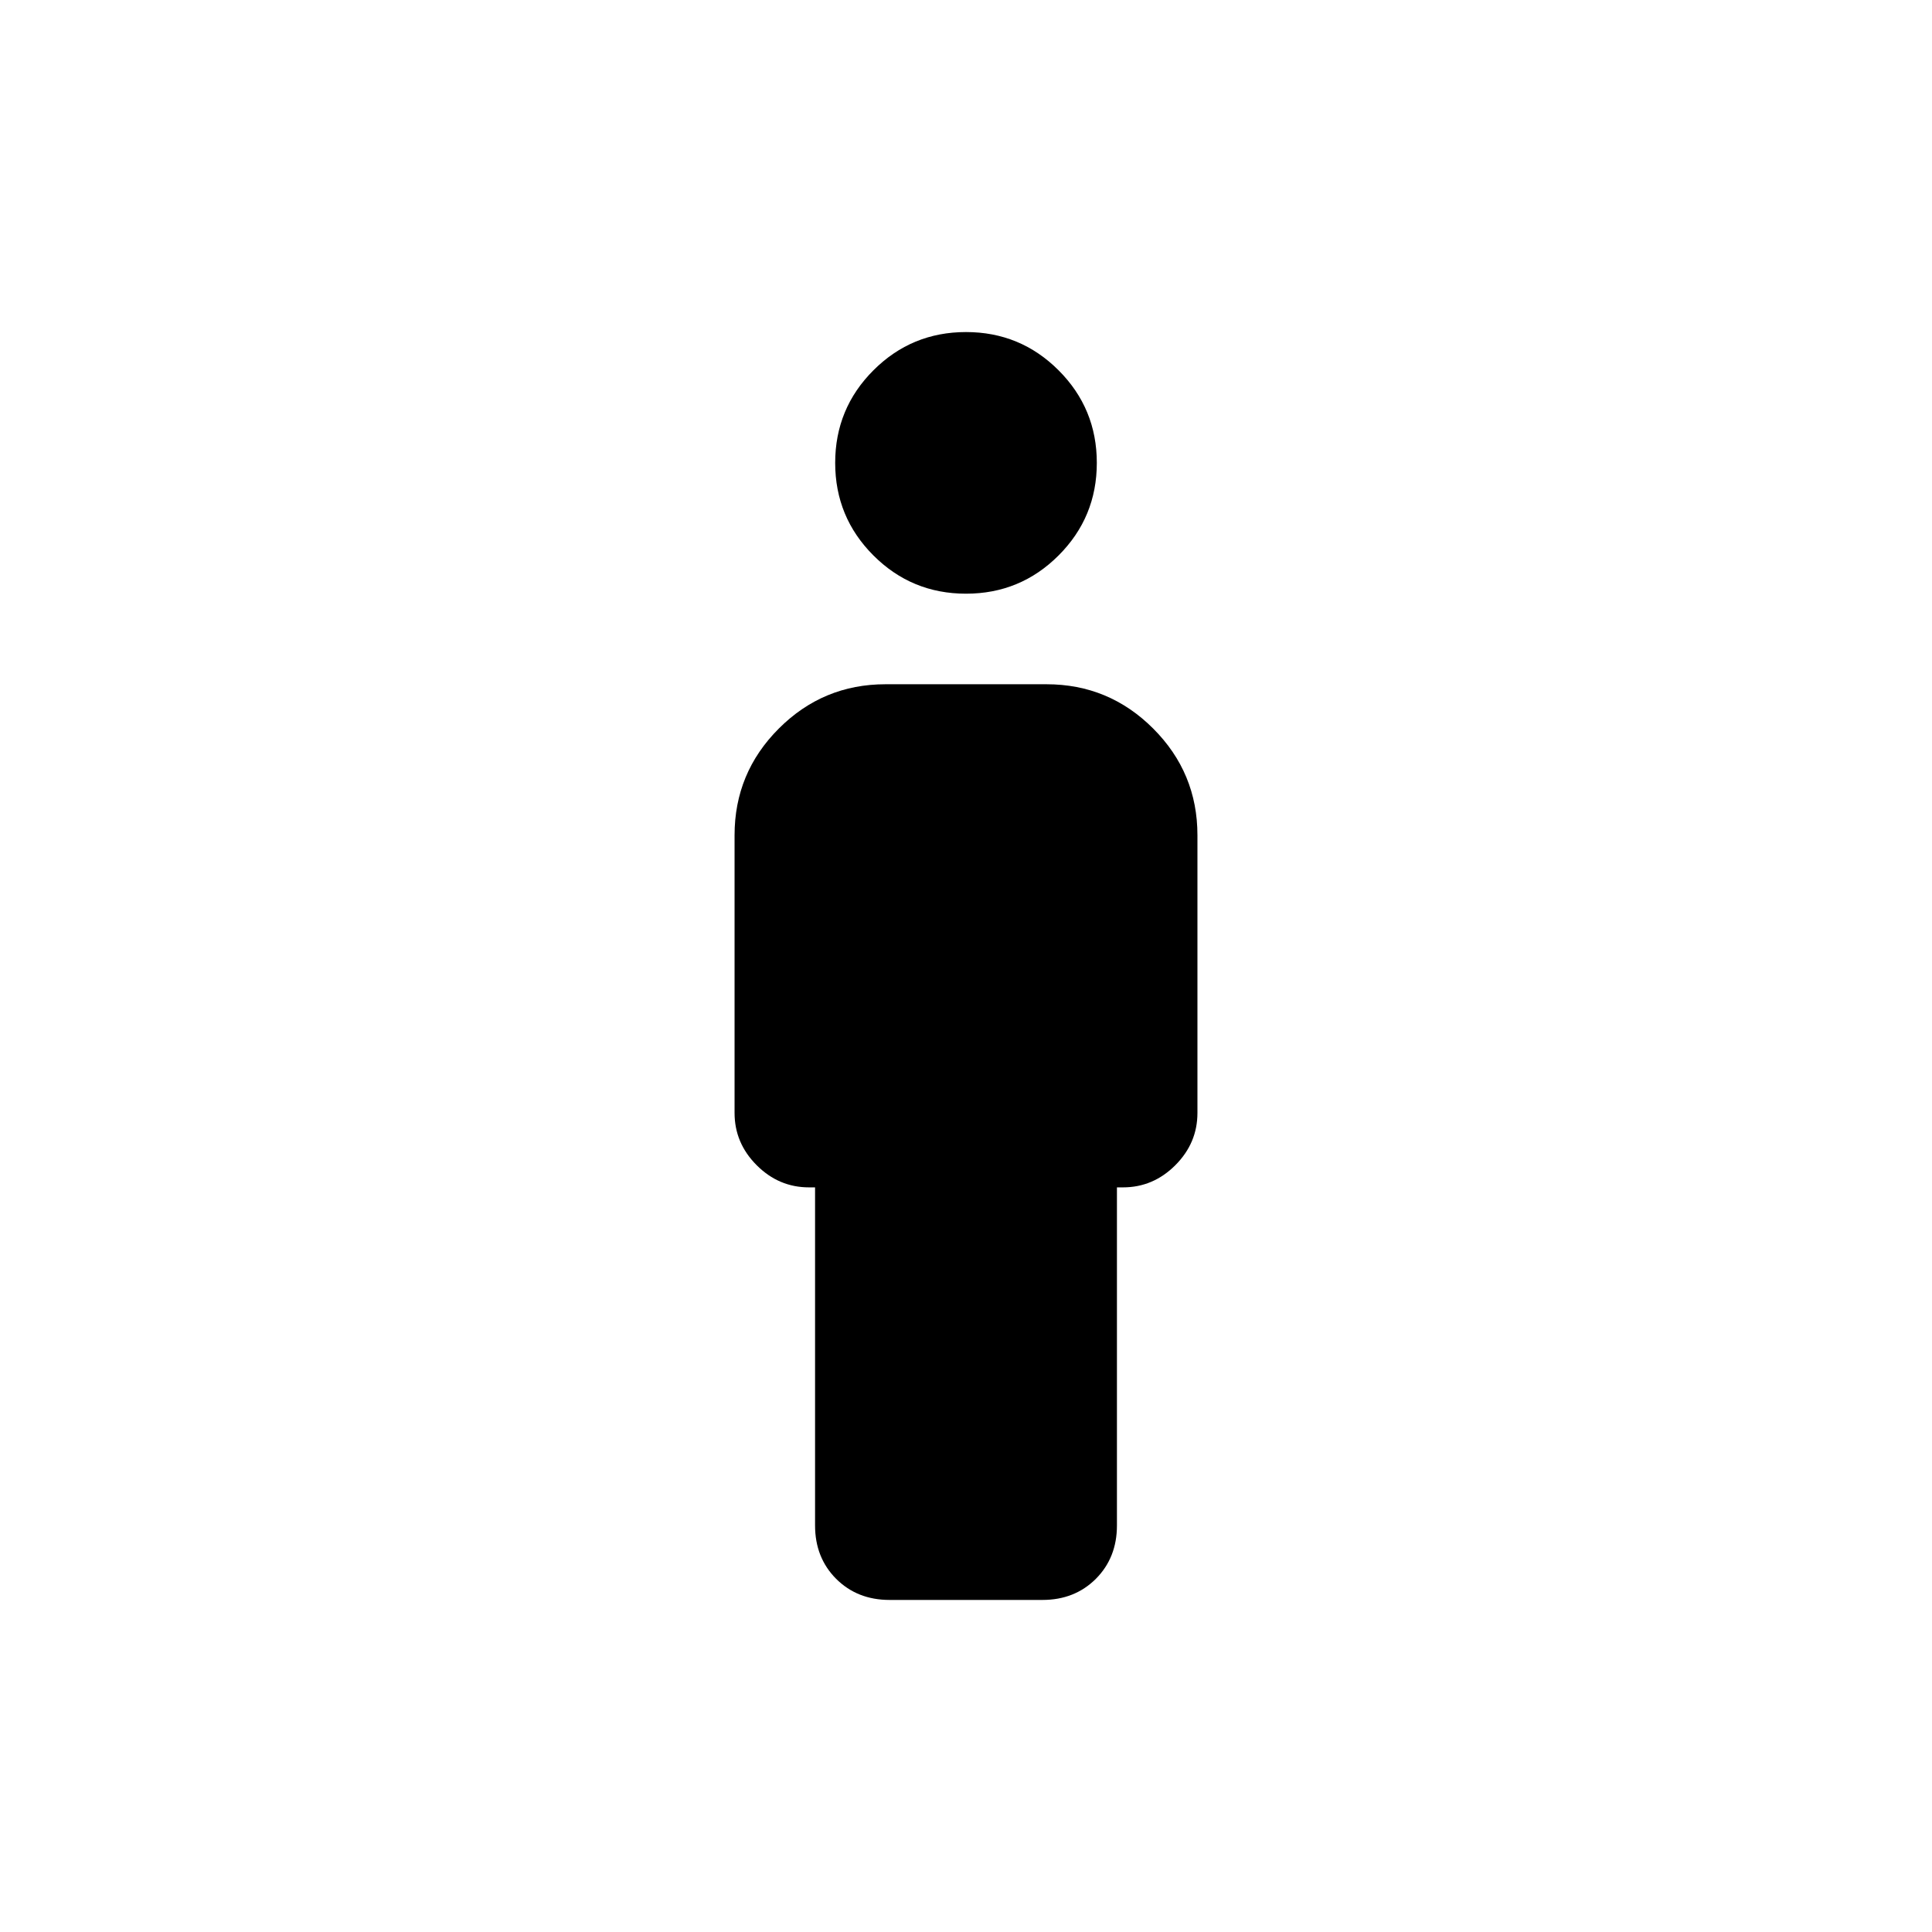 <svg xmlns="http://www.w3.org/2000/svg" height="24" width="24"><path d="M12 7.375q-.675 0-1.15-.475-.475-.475-.475-1.15 0-.675.475-1.15.475-.475 1.15-.475.675 0 1.15.475.475.475.475 1.15 0 .675-.475 1.15-.475.475-1.15.475Zm-.95 12.5q-.4 0-.663-.262-.262-.263-.262-.663v-4.2h-.075q-.375 0-.65-.275t-.275-.65v-3.45q0-.775.55-1.325.55-.55 1.325-.55h2q.775 0 1.325.55.55.55.55 1.325v3.45q0 .375-.275.65t-.65.275h-.075v4.2q0 .4-.262.663-.263.262-.663.262Z"/></svg>